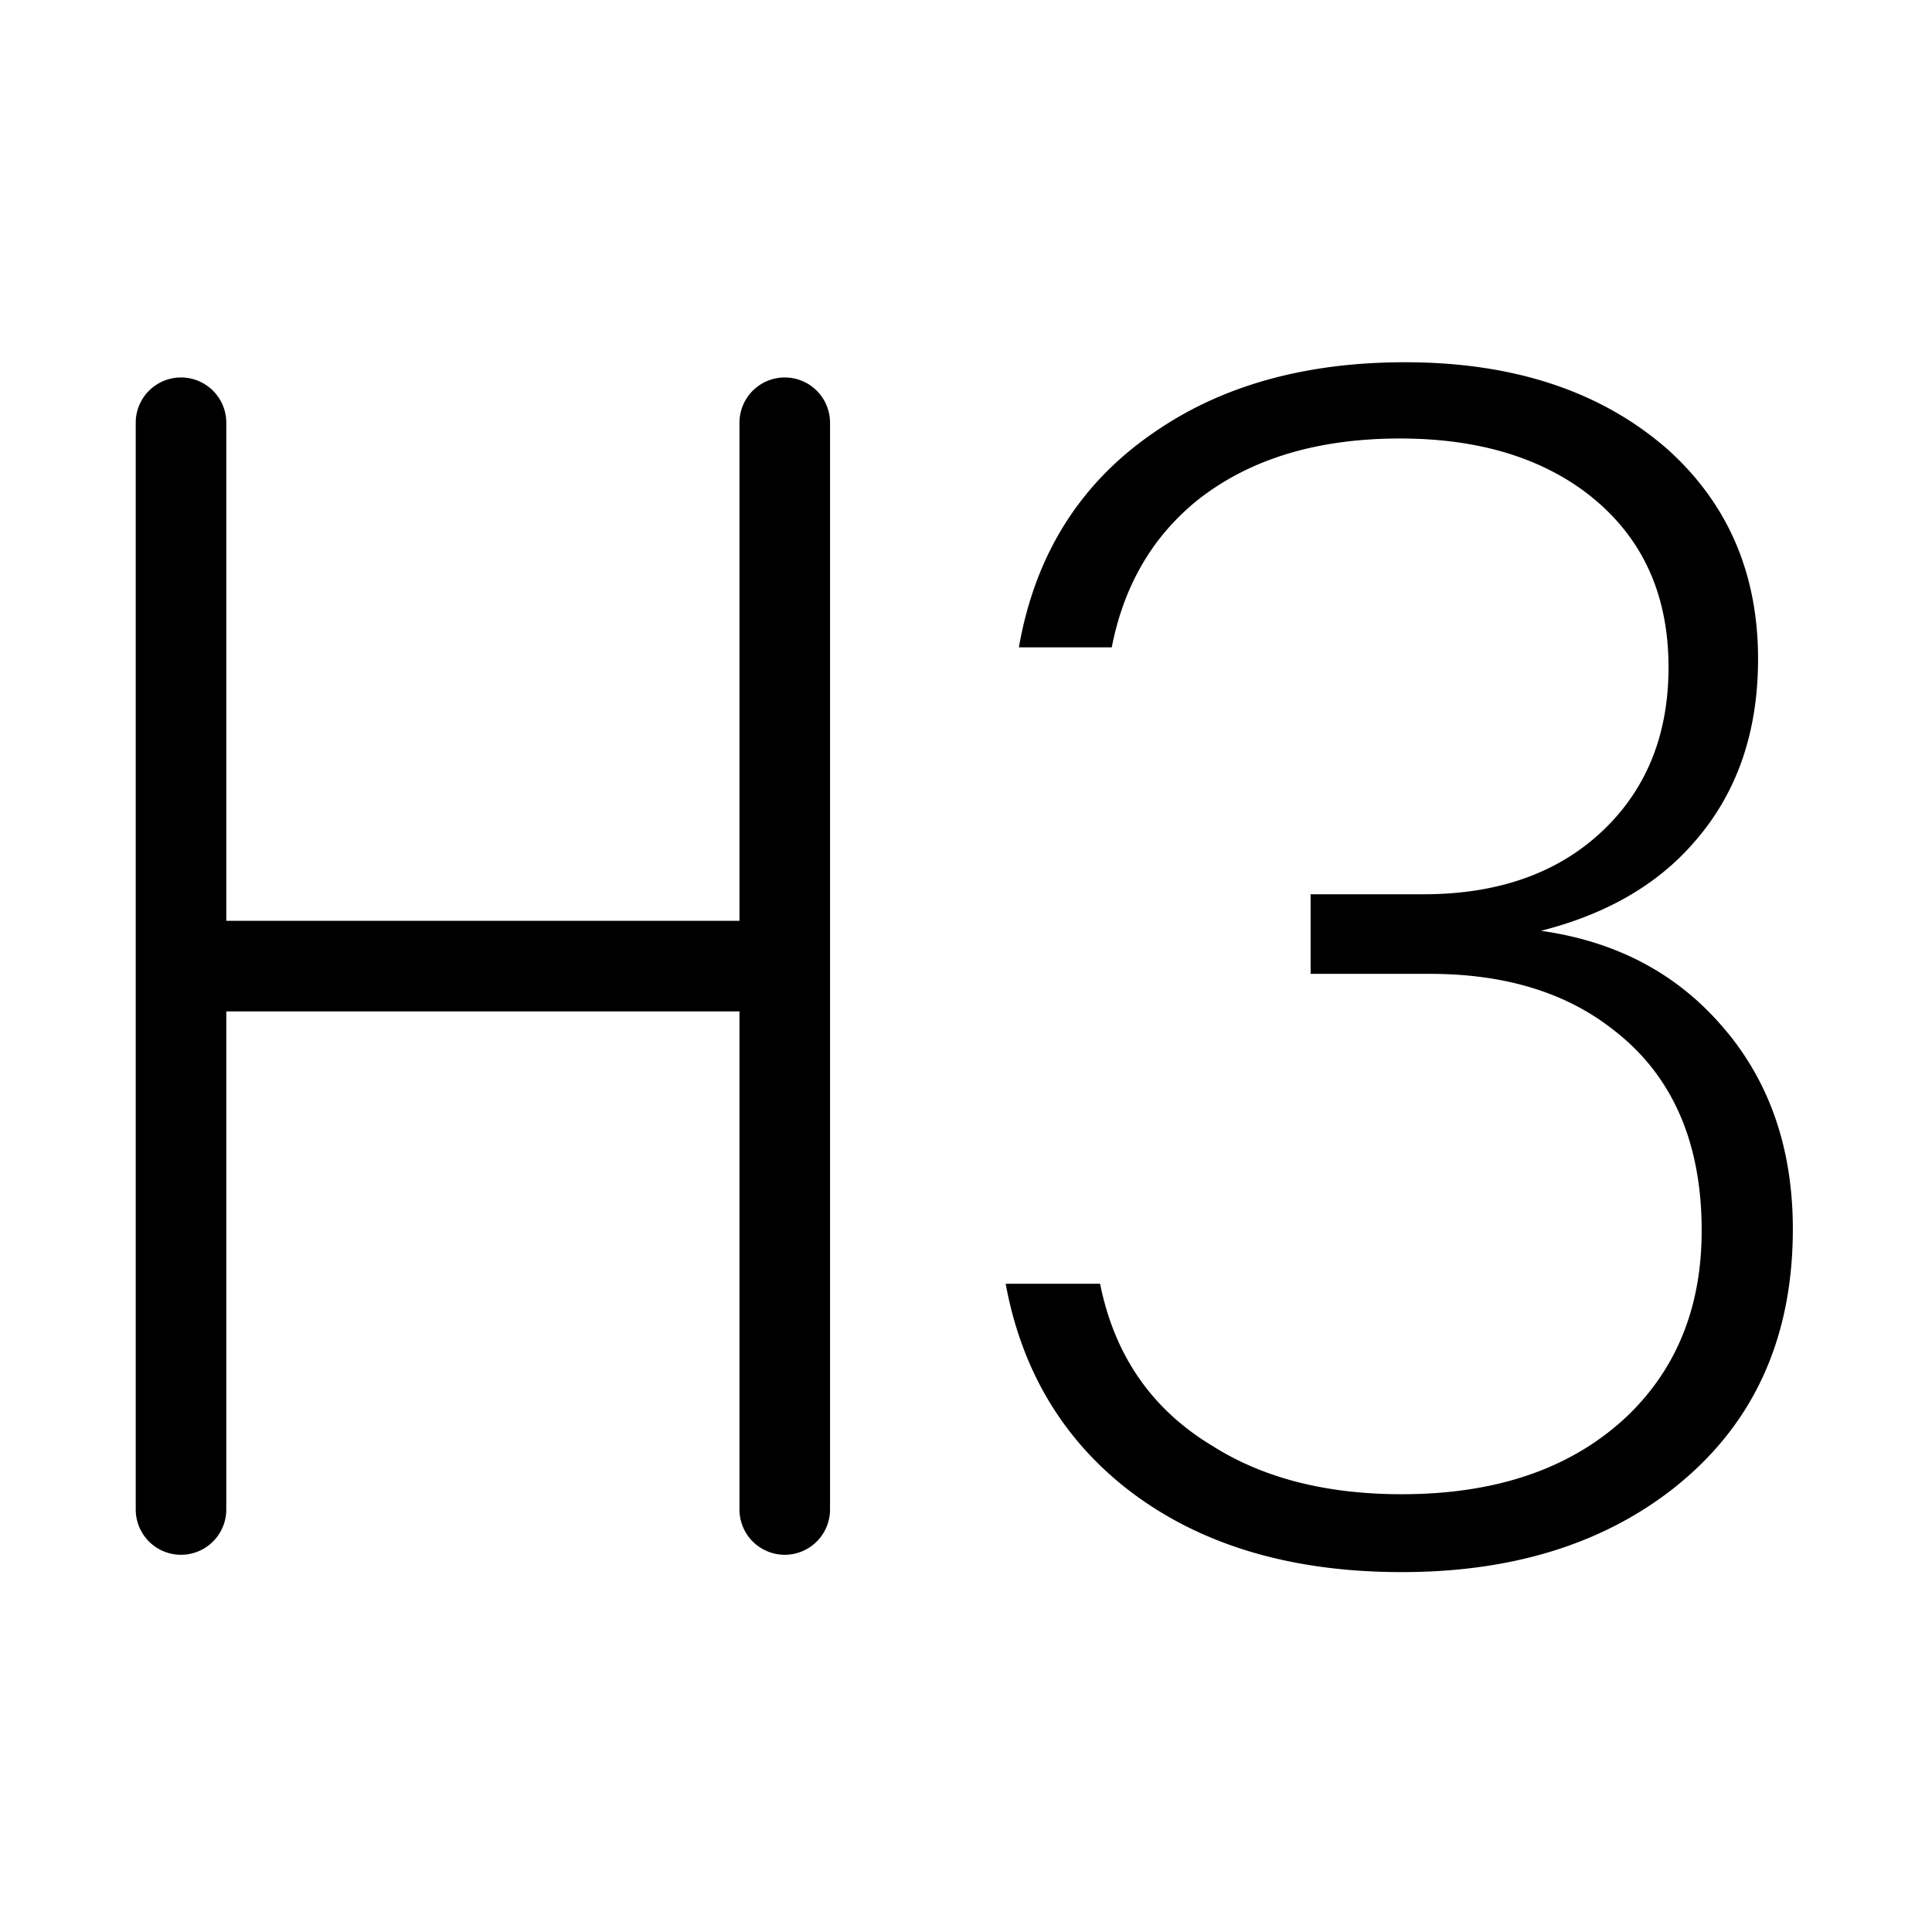 <svg width="32" height="32" viewBox="0 0 32 32" xmlns="http://www.w3.org/2000/svg"><path d="M28.625 17.119c-.769-.951-1.803-1.519-3.102-1.702 1.08-.274 1.921-.76 2.526-1.455.713-.805 1.07-1.82 1.07-3.047 0-1.409-.494-2.561-1.482-3.458C26.539 6.487 25.084 6 23.272 6c-1.61 0-2.965.367-4.062 1.098-1.282.842-2.059 2.05-2.334 3.624h1.538c.2-1.025.677-1.84 1.427-2.443.86-.677 1.976-1.016 3.348-1.016 1.227 0 2.233.284 3.02.851.952.696 1.427 1.674 1.427 2.937 0 1.062-.329 1.931-.988 2.608-.75.769-1.775 1.153-3.074 1.153h-1.866v1.318h1.975c1.245 0 2.261.31 3.047.933.97.75 1.455 1.857 1.455 3.321 0 1.245-.402 2.26-1.208 3.047-.915.879-2.168 1.318-3.76 1.318-1.245 0-2.288-.265-3.13-.797-1.006-.603-1.628-1.5-1.866-2.689h-1.564c.256 1.39.905 2.507 1.948 3.349 1.19.952 2.727 1.427 4.613 1.427 1.793 0 3.275-.448 4.446-1.345 1.354-1.043 2.031-2.489 2.031-4.337 0-1.281-.356-2.36-1.07-3.24ZM12.998 6.252a.75.75 0 0 0-.75.75v8.25h-8.5v-8.25a.75.75 0 0 0-1.5 0v18a.75.75 0 0 0 1.5 0v-8.25h8.5v8.25a.75.75 0 0 0 1.5 0v-18a.75.75 0 0 0-.75-.75Z"/></svg>